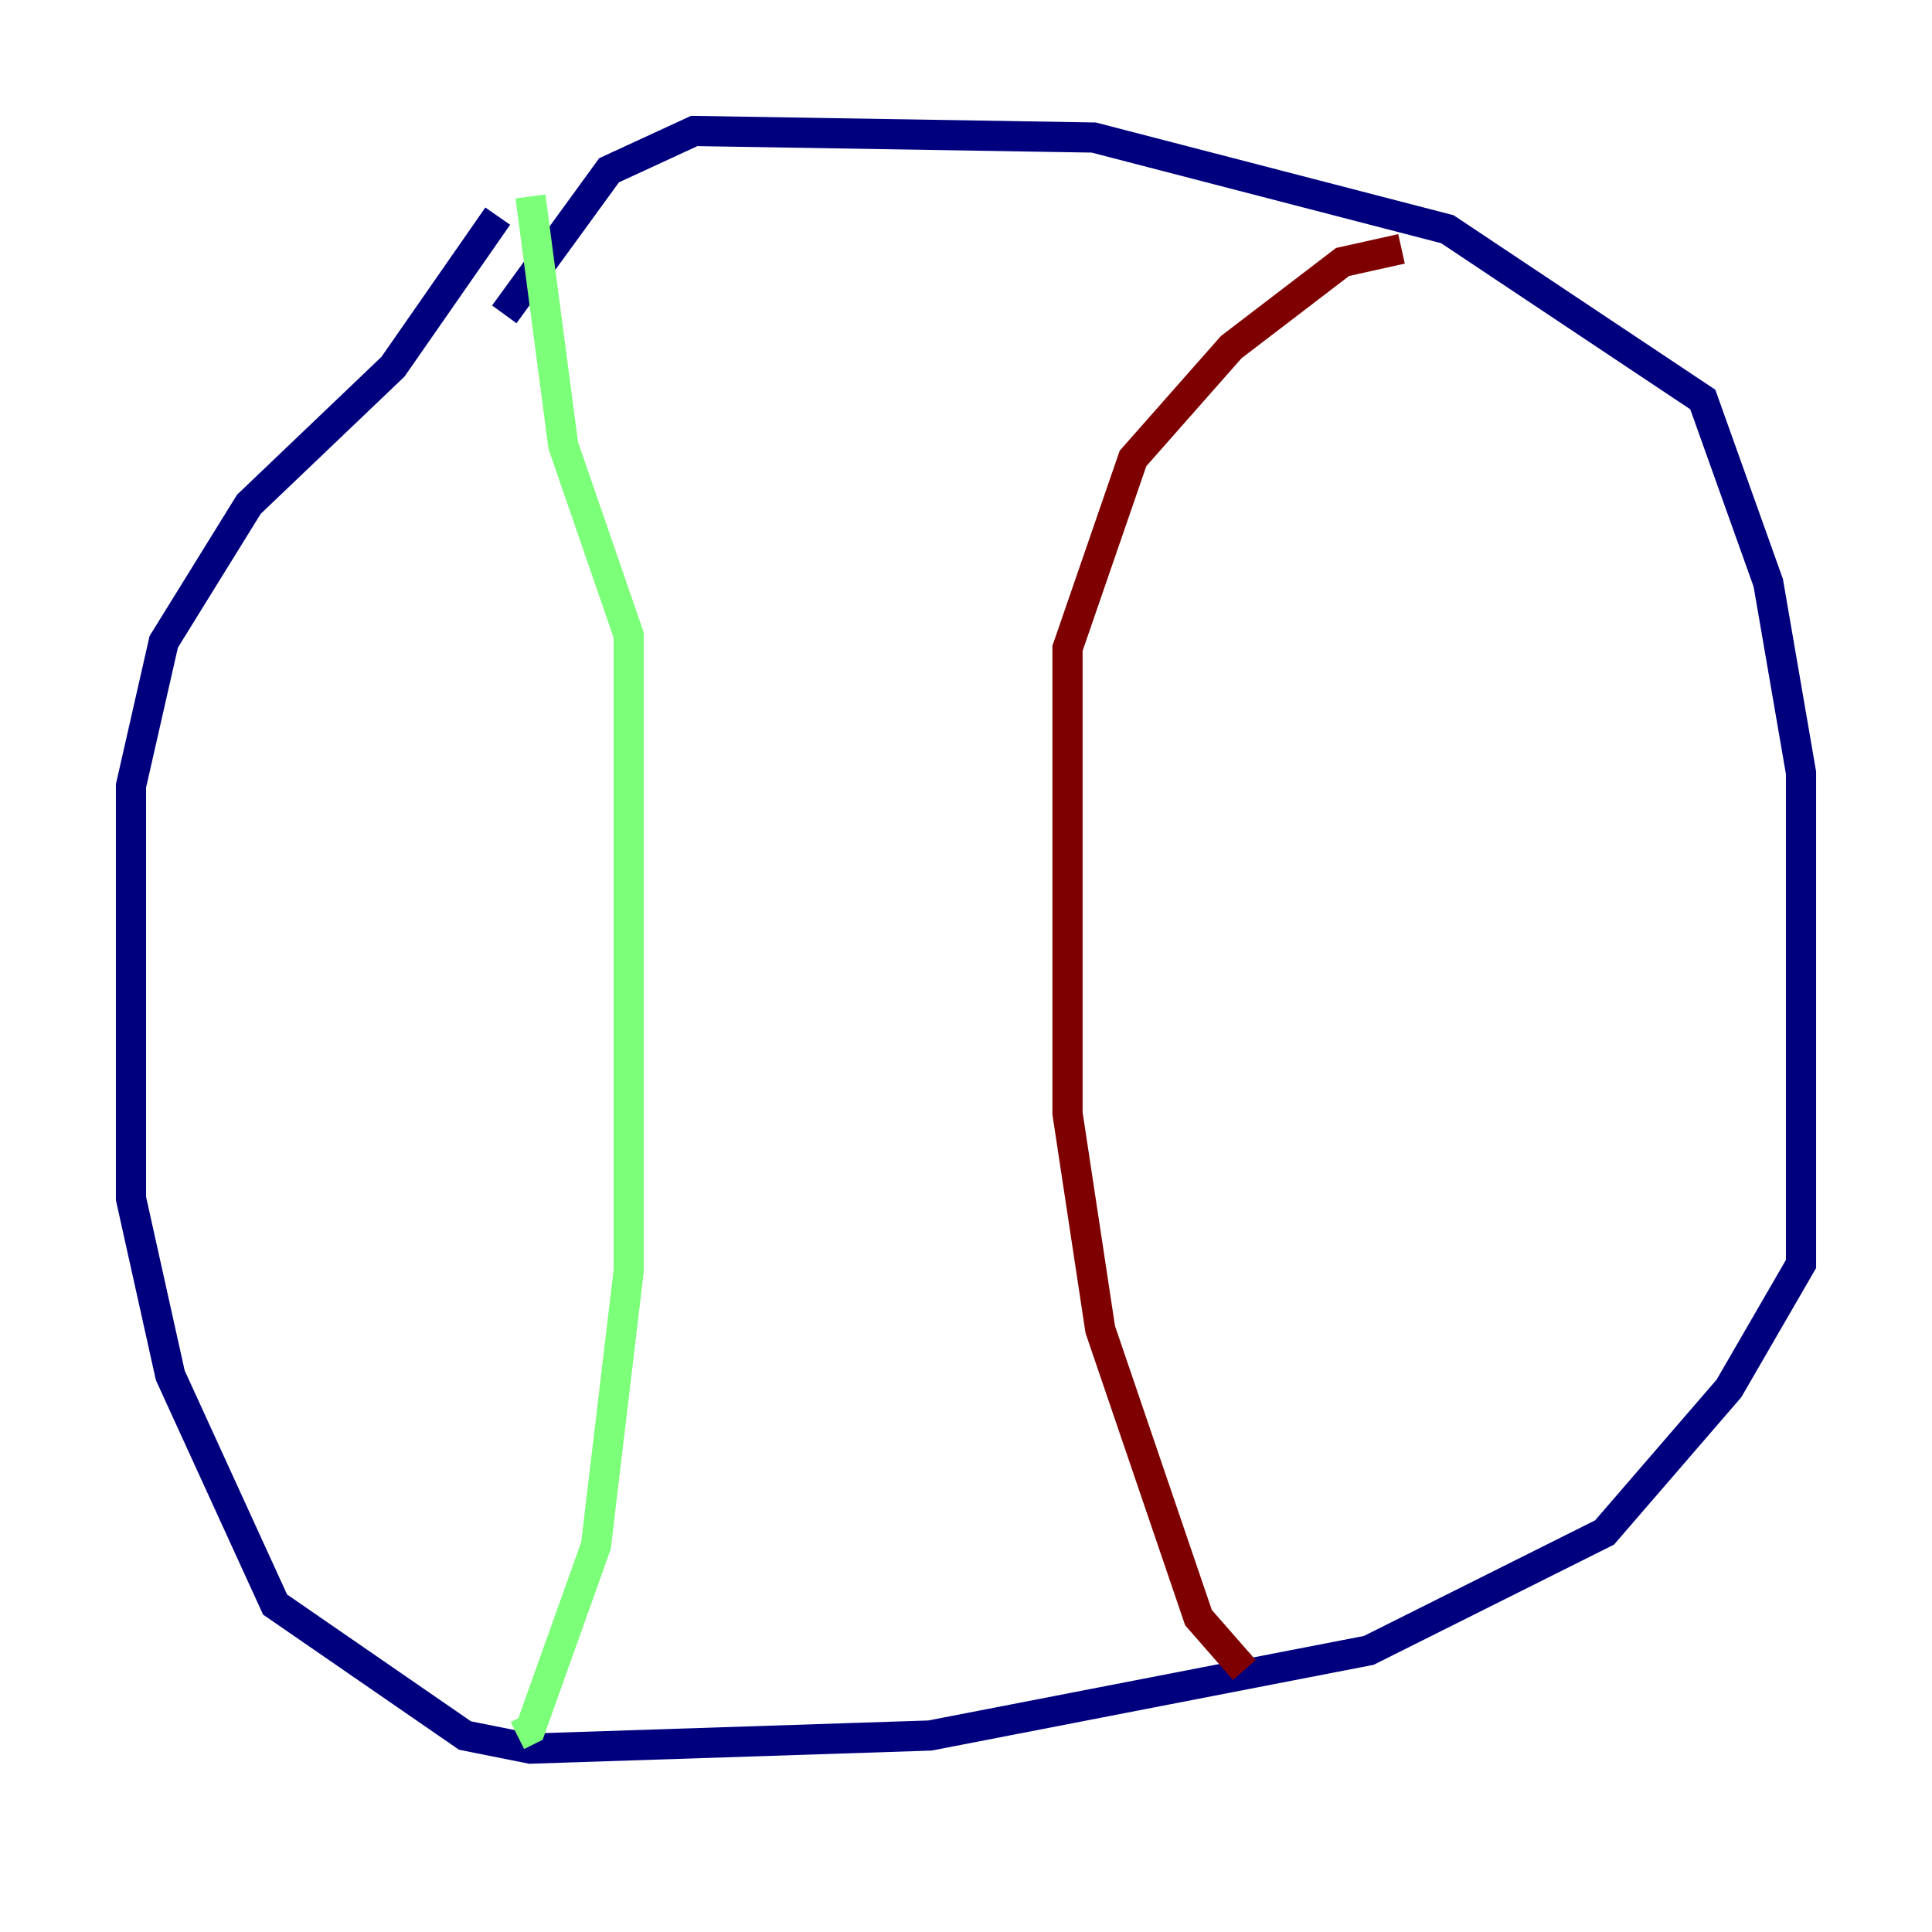 <?xml version="1.0" encoding="utf-8" ?>
<svg baseProfile="tiny" height="128" version="1.2" viewBox="0,0,128,128" width="128" xmlns="http://www.w3.org/2000/svg" xmlns:ev="http://www.w3.org/2001/xml-events" xmlns:xlink="http://www.w3.org/1999/xlink"><defs /><polyline fill="none" points="33.41,20.827 40.352,11.281 45.993,8.678 72.461,9.112 95.891,15.186 112.814,26.468 117.153,38.617 119.322,51.2 119.322,83.742 114.549,91.986 106.305,101.532 90.685,109.342 61.614,114.983 35.146,115.851 30.807,114.983 18.224,106.305 11.281,91.119 8.678,79.403 8.678,52.068 10.848,42.522 16.488,33.41 26.034,24.298 32.976,14.319" stroke="#00007f" stroke-width="2" /><polyline fill="none" points="35.146,13.017 37.315,29.505 41.654,42.088 41.654,84.176 39.485,102.4 35.146,114.549 34.278,114.983" stroke="#7cff79" stroke-width="2" /><polyline fill="none" points="92.854,16.488 88.949,17.356 81.573,22.997 75.064,30.373 70.725,42.956 70.725,73.763 72.895,88.081 79.403,107.173 82.441,110.644" stroke="#7f0000" stroke-width="2" /></svg>